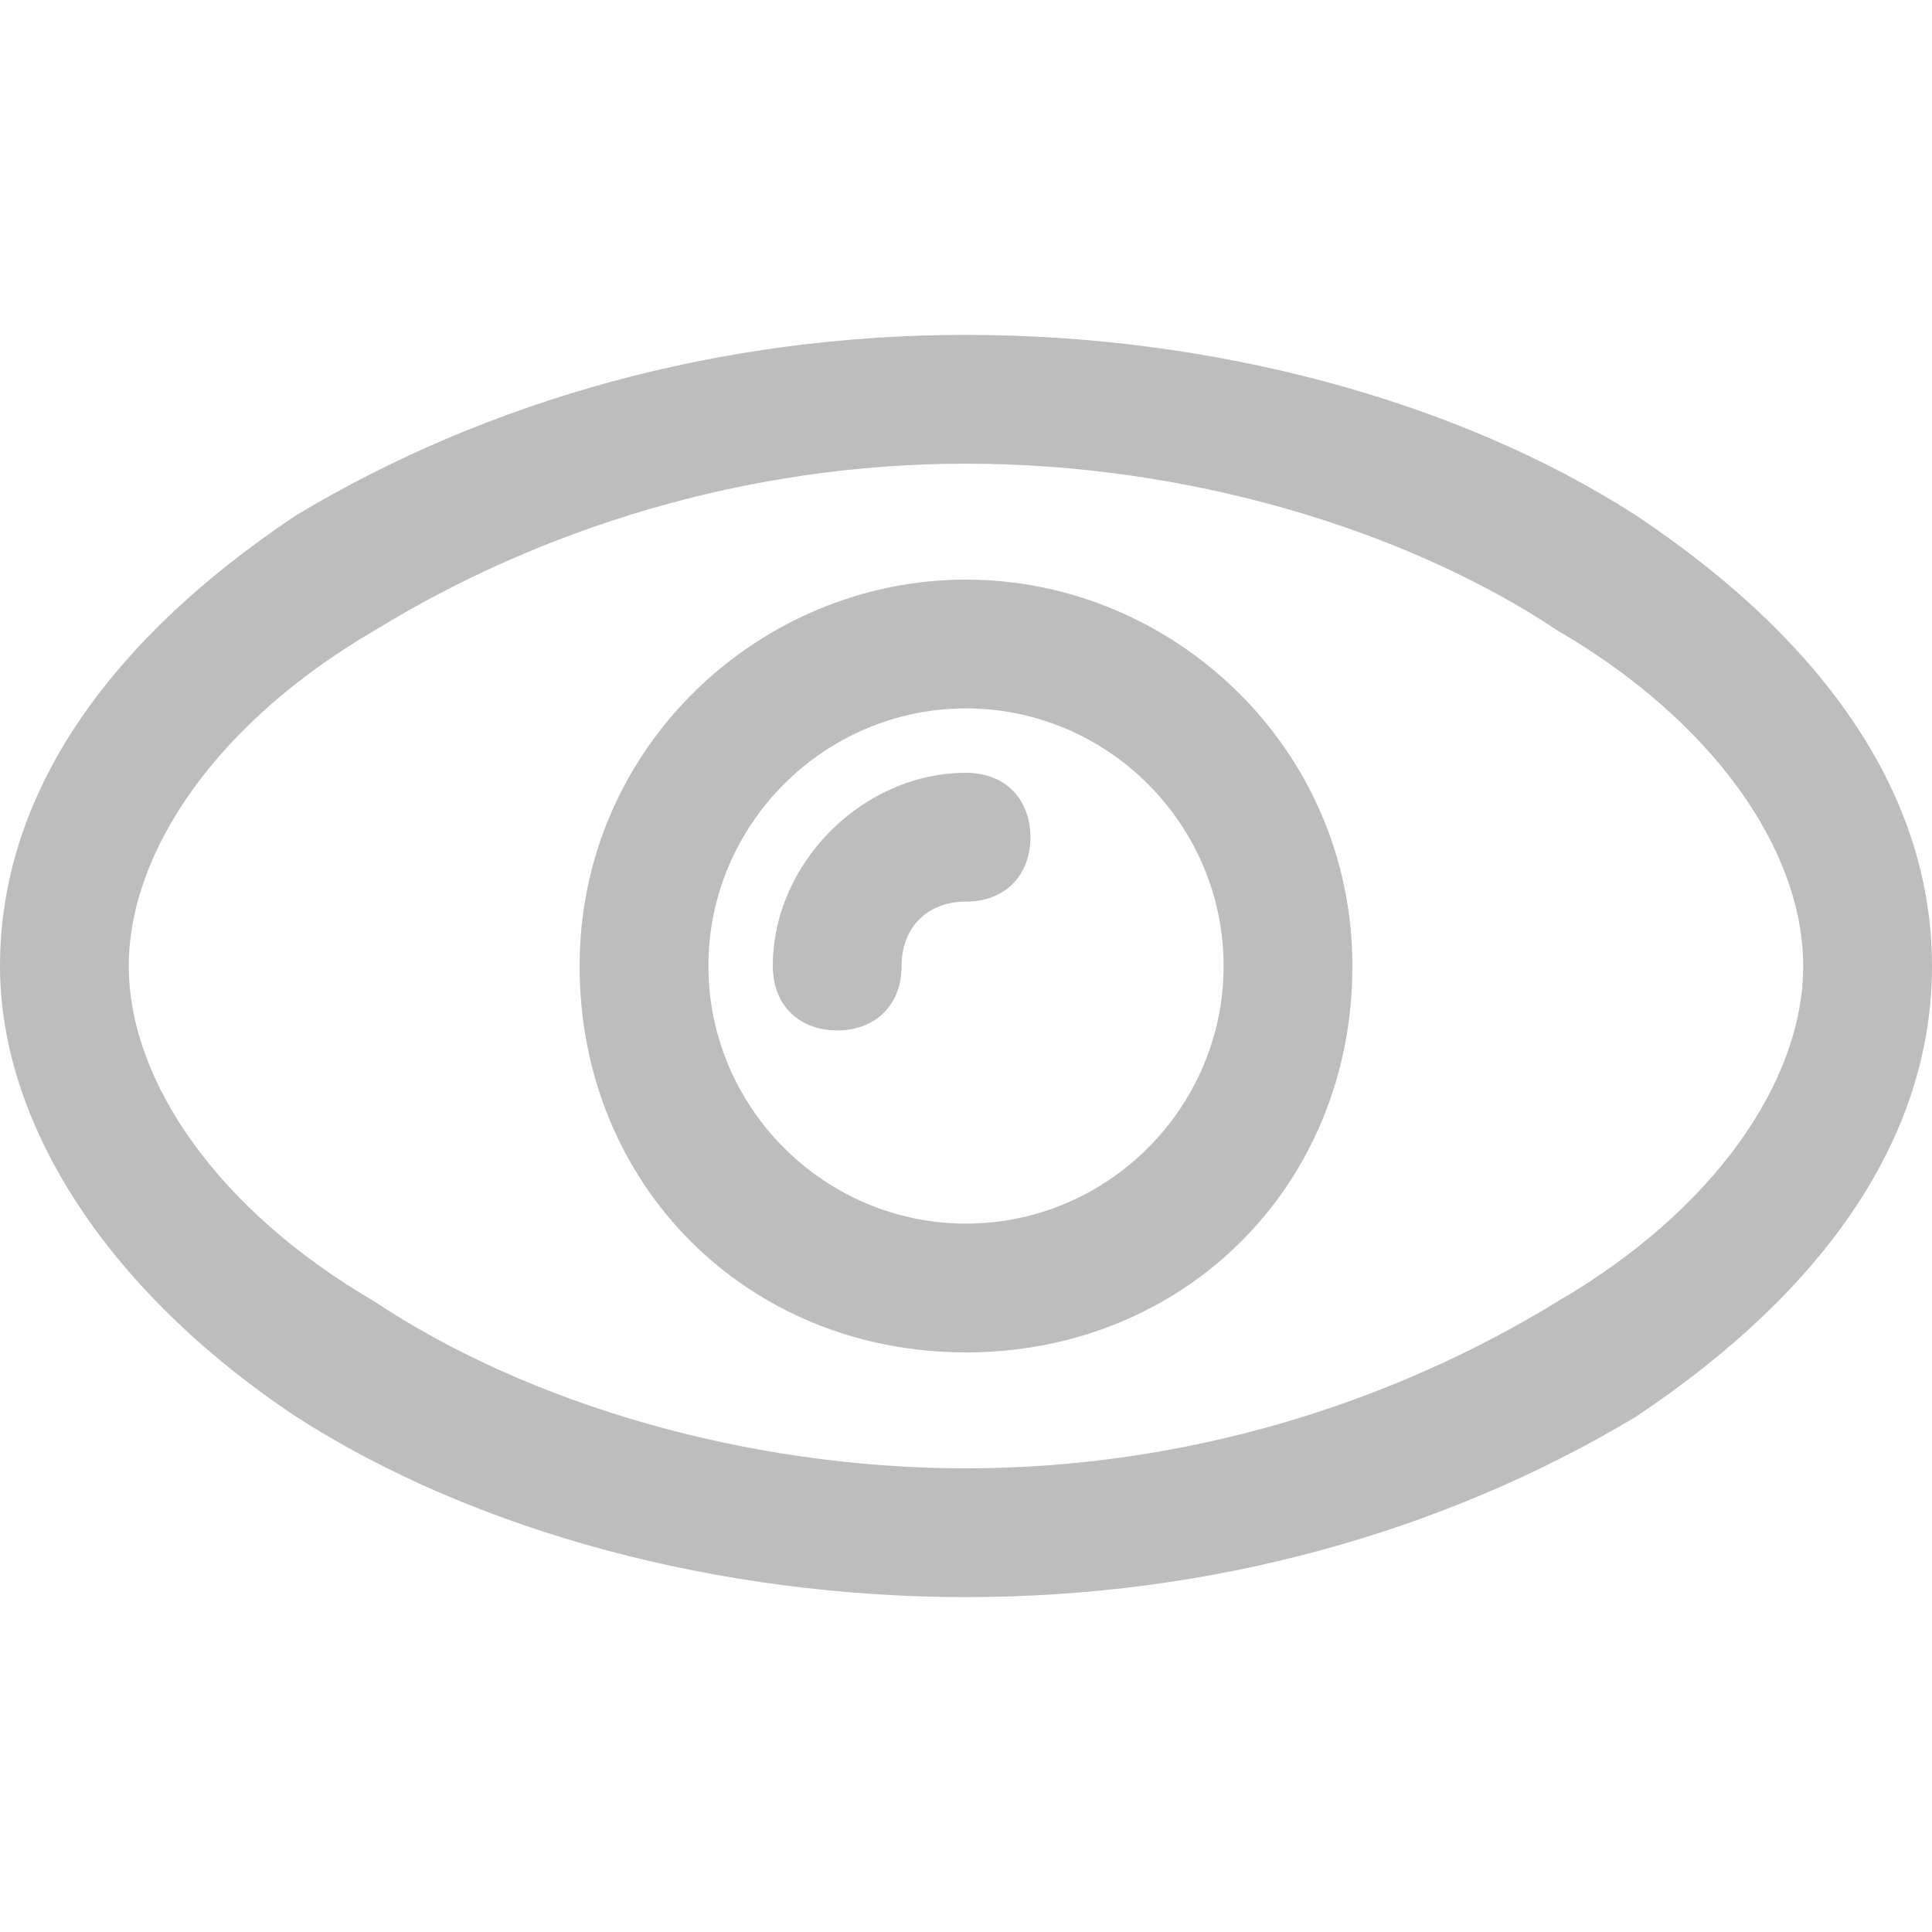 <?xml version="1.0" standalone="no"?><!DOCTYPE svg PUBLIC "-//W3C//DTD SVG 1.1//EN" "http://www.w3.org/Graphics/SVG/1.1/DTD/svg11.dtd"><svg t="1565449187416" class="icon" viewBox="0 0 1024 1024" version="1.1" xmlns="http://www.w3.org/2000/svg" p-id="23533" xmlns:xlink="http://www.w3.org/1999/xlink" width="128" height="128"><defs><style type="text/css"></style></defs><path d="M866.987 273.067c-95.573-61.44-225.28-95.573-354.987-95.573S259.413 211.627 157.013 273.067C54.613 341.333 0 423.253 0 512 0 593.92 54.613 682.667 157.013 750.933c95.573 61.44 225.28 95.573 354.987 95.573s252.587-34.133 354.987-95.573c102.4-68.267 157.013-150.187 157.013-238.933 0-88.747-54.613-170.667-157.013-238.933z m-40.96 416.427c-88.747 54.613-197.973 88.747-314.027 88.747-116.053 0-232.107-34.133-314.027-88.747C116.053 641.707 68.267 573.44 68.267 512c0-61.44 47.787-129.707 129.707-177.493 88.747-54.613 197.973-88.747 314.027-88.747s232.107 34.133 314.027 88.747c81.92 47.787 129.707 116.053 129.707 177.493 0 61.44-47.787 129.707-129.707 177.493z" fill="#bdbdbd" p-id="23534"></path><path d="M512 307.2c-109.227 0-204.8 88.747-204.8 204.8s88.747 204.8 204.8 204.8 204.8-88.747 204.8-204.8-95.573-204.8-204.8-204.8z m0 341.333c-75.093 0-136.533-61.44-136.533-136.533s61.44-136.533 136.533-136.533 136.533 61.44 136.533 136.533-61.44 136.533-136.533 136.533z" fill="#bdbdbd" p-id="23535"></path><path d="M512 409.6C457.387 409.6 409.6 457.387 409.6 512c0 20.48 13.653 34.133 34.133 34.133s34.133-13.653 34.133-34.133 13.653-34.133 34.133-34.133 34.133-13.653 34.133-34.133-13.653-34.133-34.133-34.133z" fill="#bdbdbd" p-id="23536"></path></svg>